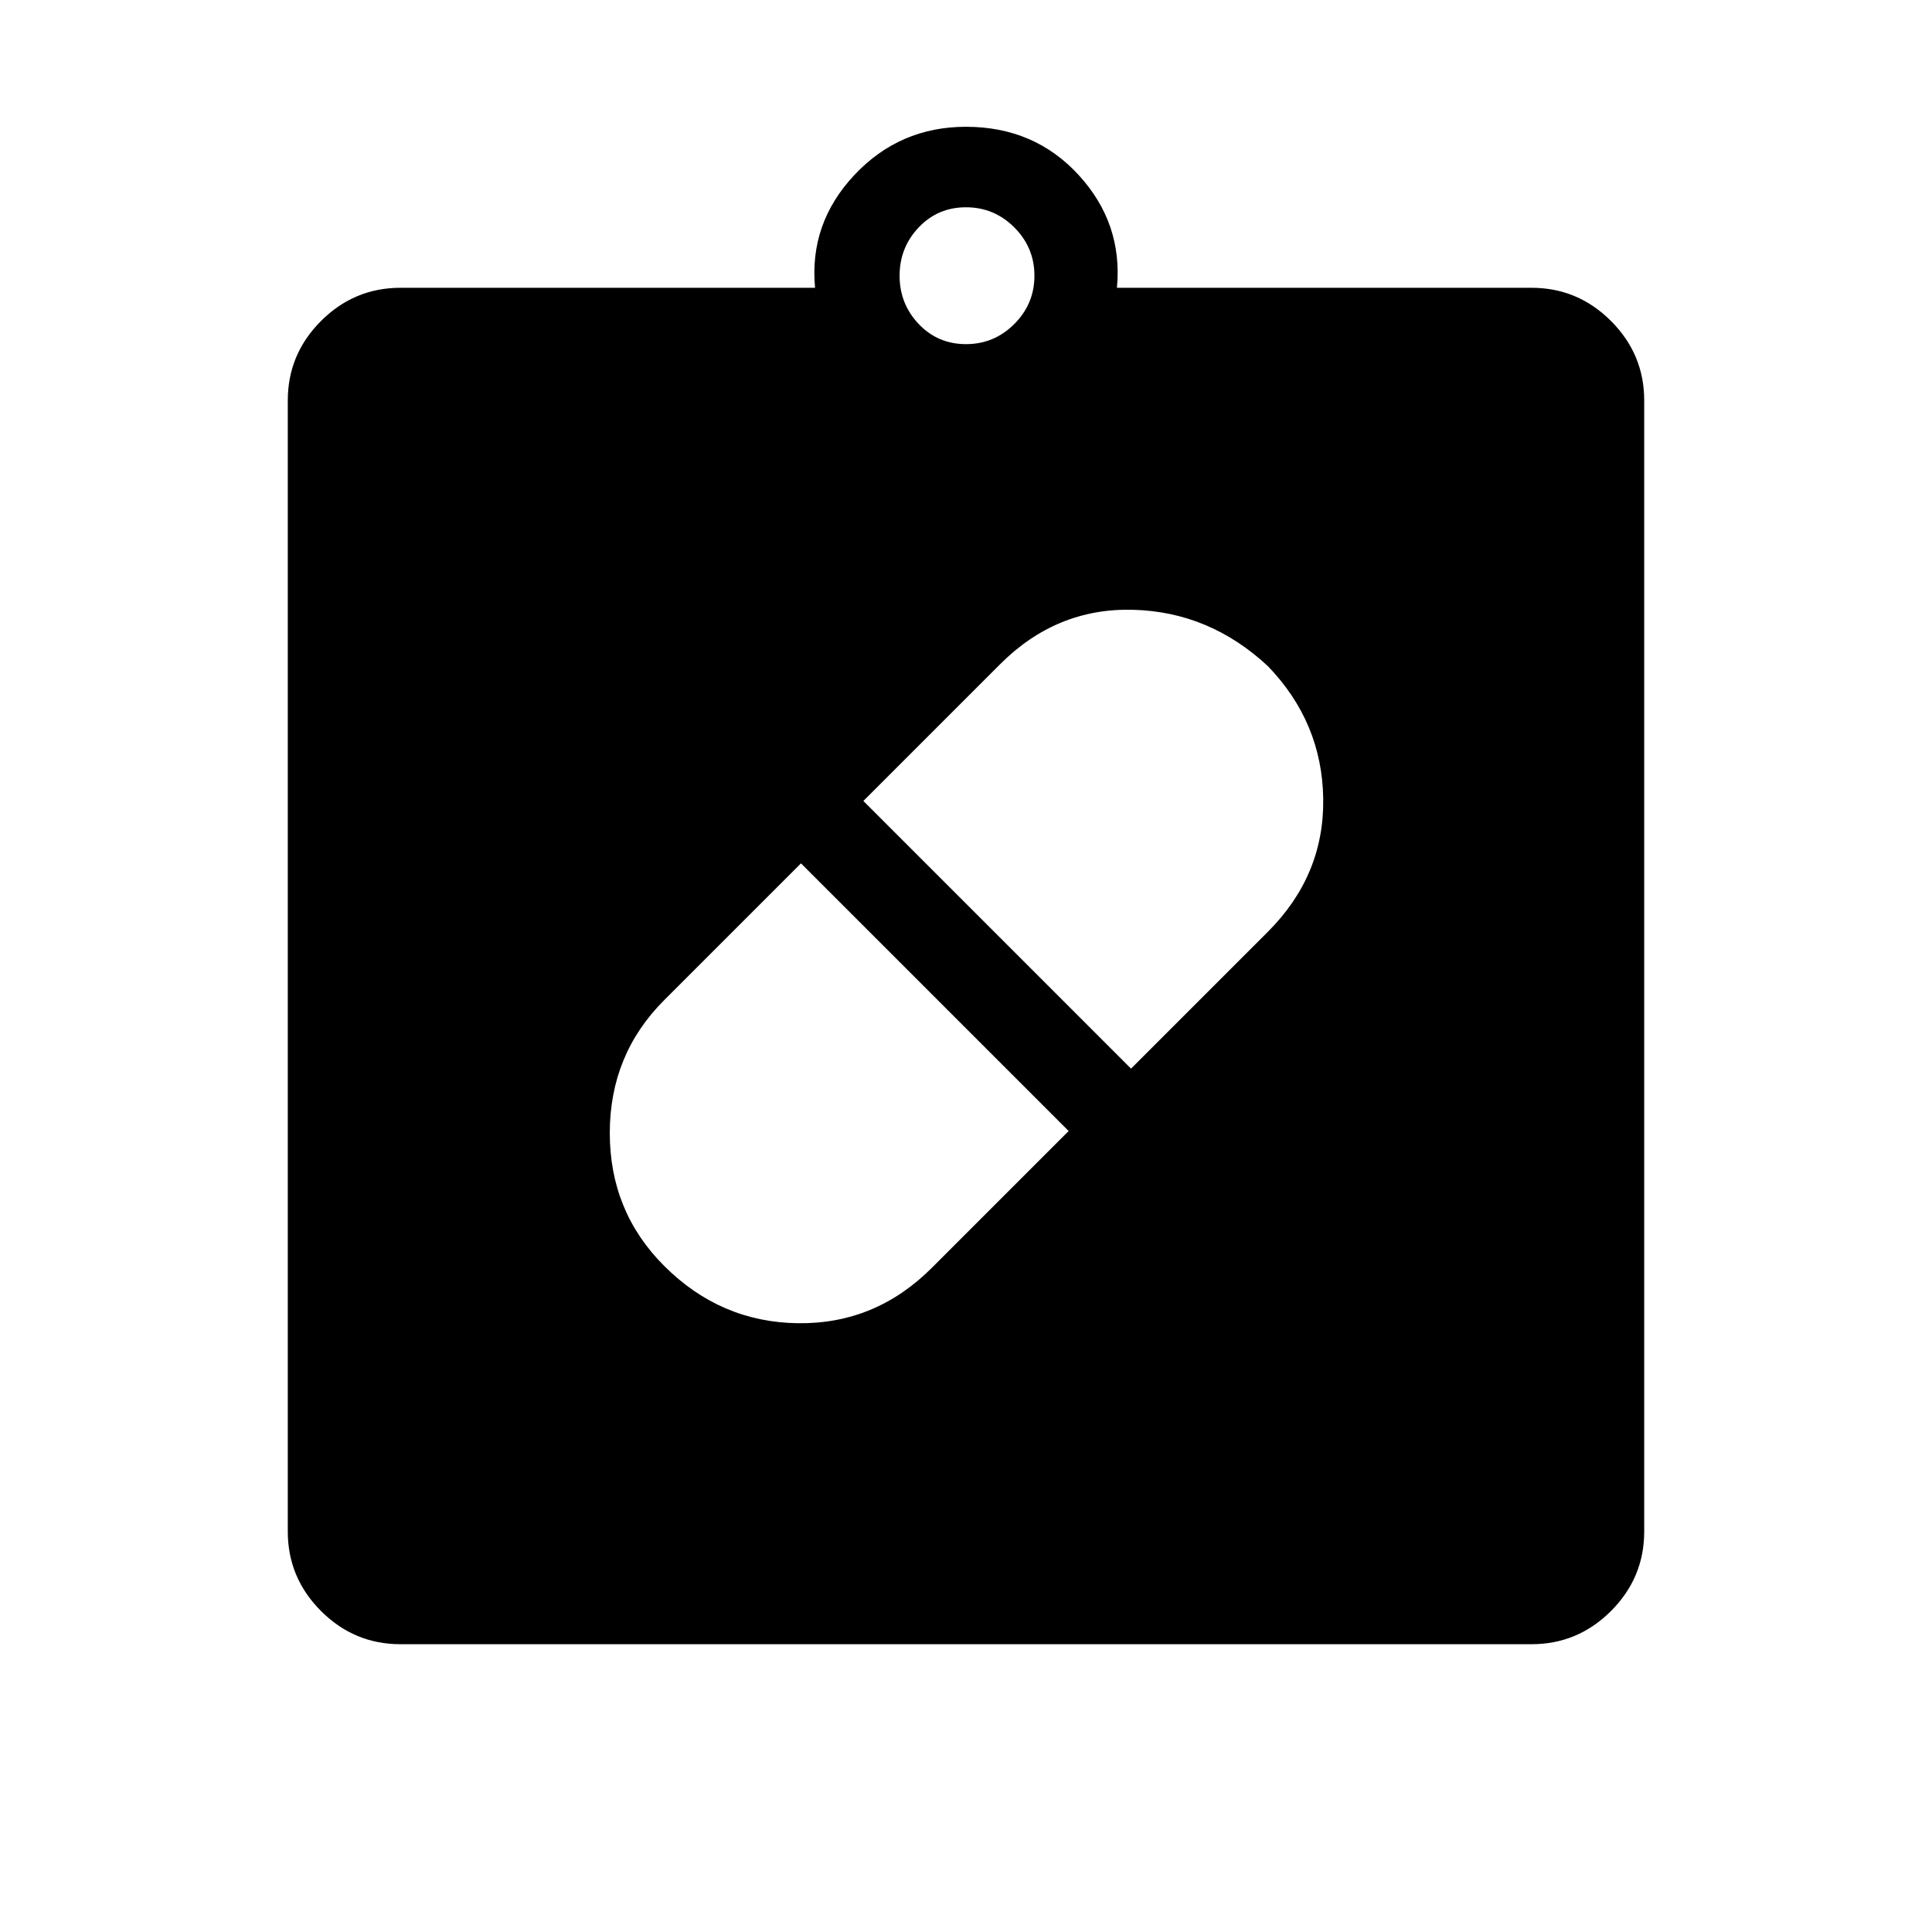 <svg xmlns="http://www.w3.org/2000/svg" height="48" width="48"><path d="M16.5 31.45q1.4 1.4 3.325 1.425 1.925.025 3.325-1.375l3.4-3.4-6.65-6.65-3.4 3.4q-1.35 1.35-1.35 3.3 0 1.95 1.35 3.3Zm15-14.9q-1.45-1.35-3.35-1.4-1.9-.05-3.3 1.35l-3.4 3.4 6.65 6.65 3.4-3.4q1.4-1.4 1.375-3.3-.025-1.9-1.375-3.3ZM9.95 40.85q-1.15 0-1.975-.825-.825-.825-.825-1.975V9.95q0-1.15.825-1.975Q8.8 7.15 9.95 7.15h10.3q-.15-1.6.975-2.8Q22.35 3.15 24 3.15q1.7 0 2.8 1.2 1.1 1.2.95 2.8h10.3q1.15 0 1.975.825.825.825.825 1.975v28.1q0 1.15-.825 1.975-.825.825-1.975.825ZM24 8.55q.7 0 1.2-.5t.5-1.2q0-.7-.5-1.2t-1.2-.5q-.7 0-1.175.5-.475.5-.475 1.2t.475 1.2q.475.5 1.175.5Z"/></svg>